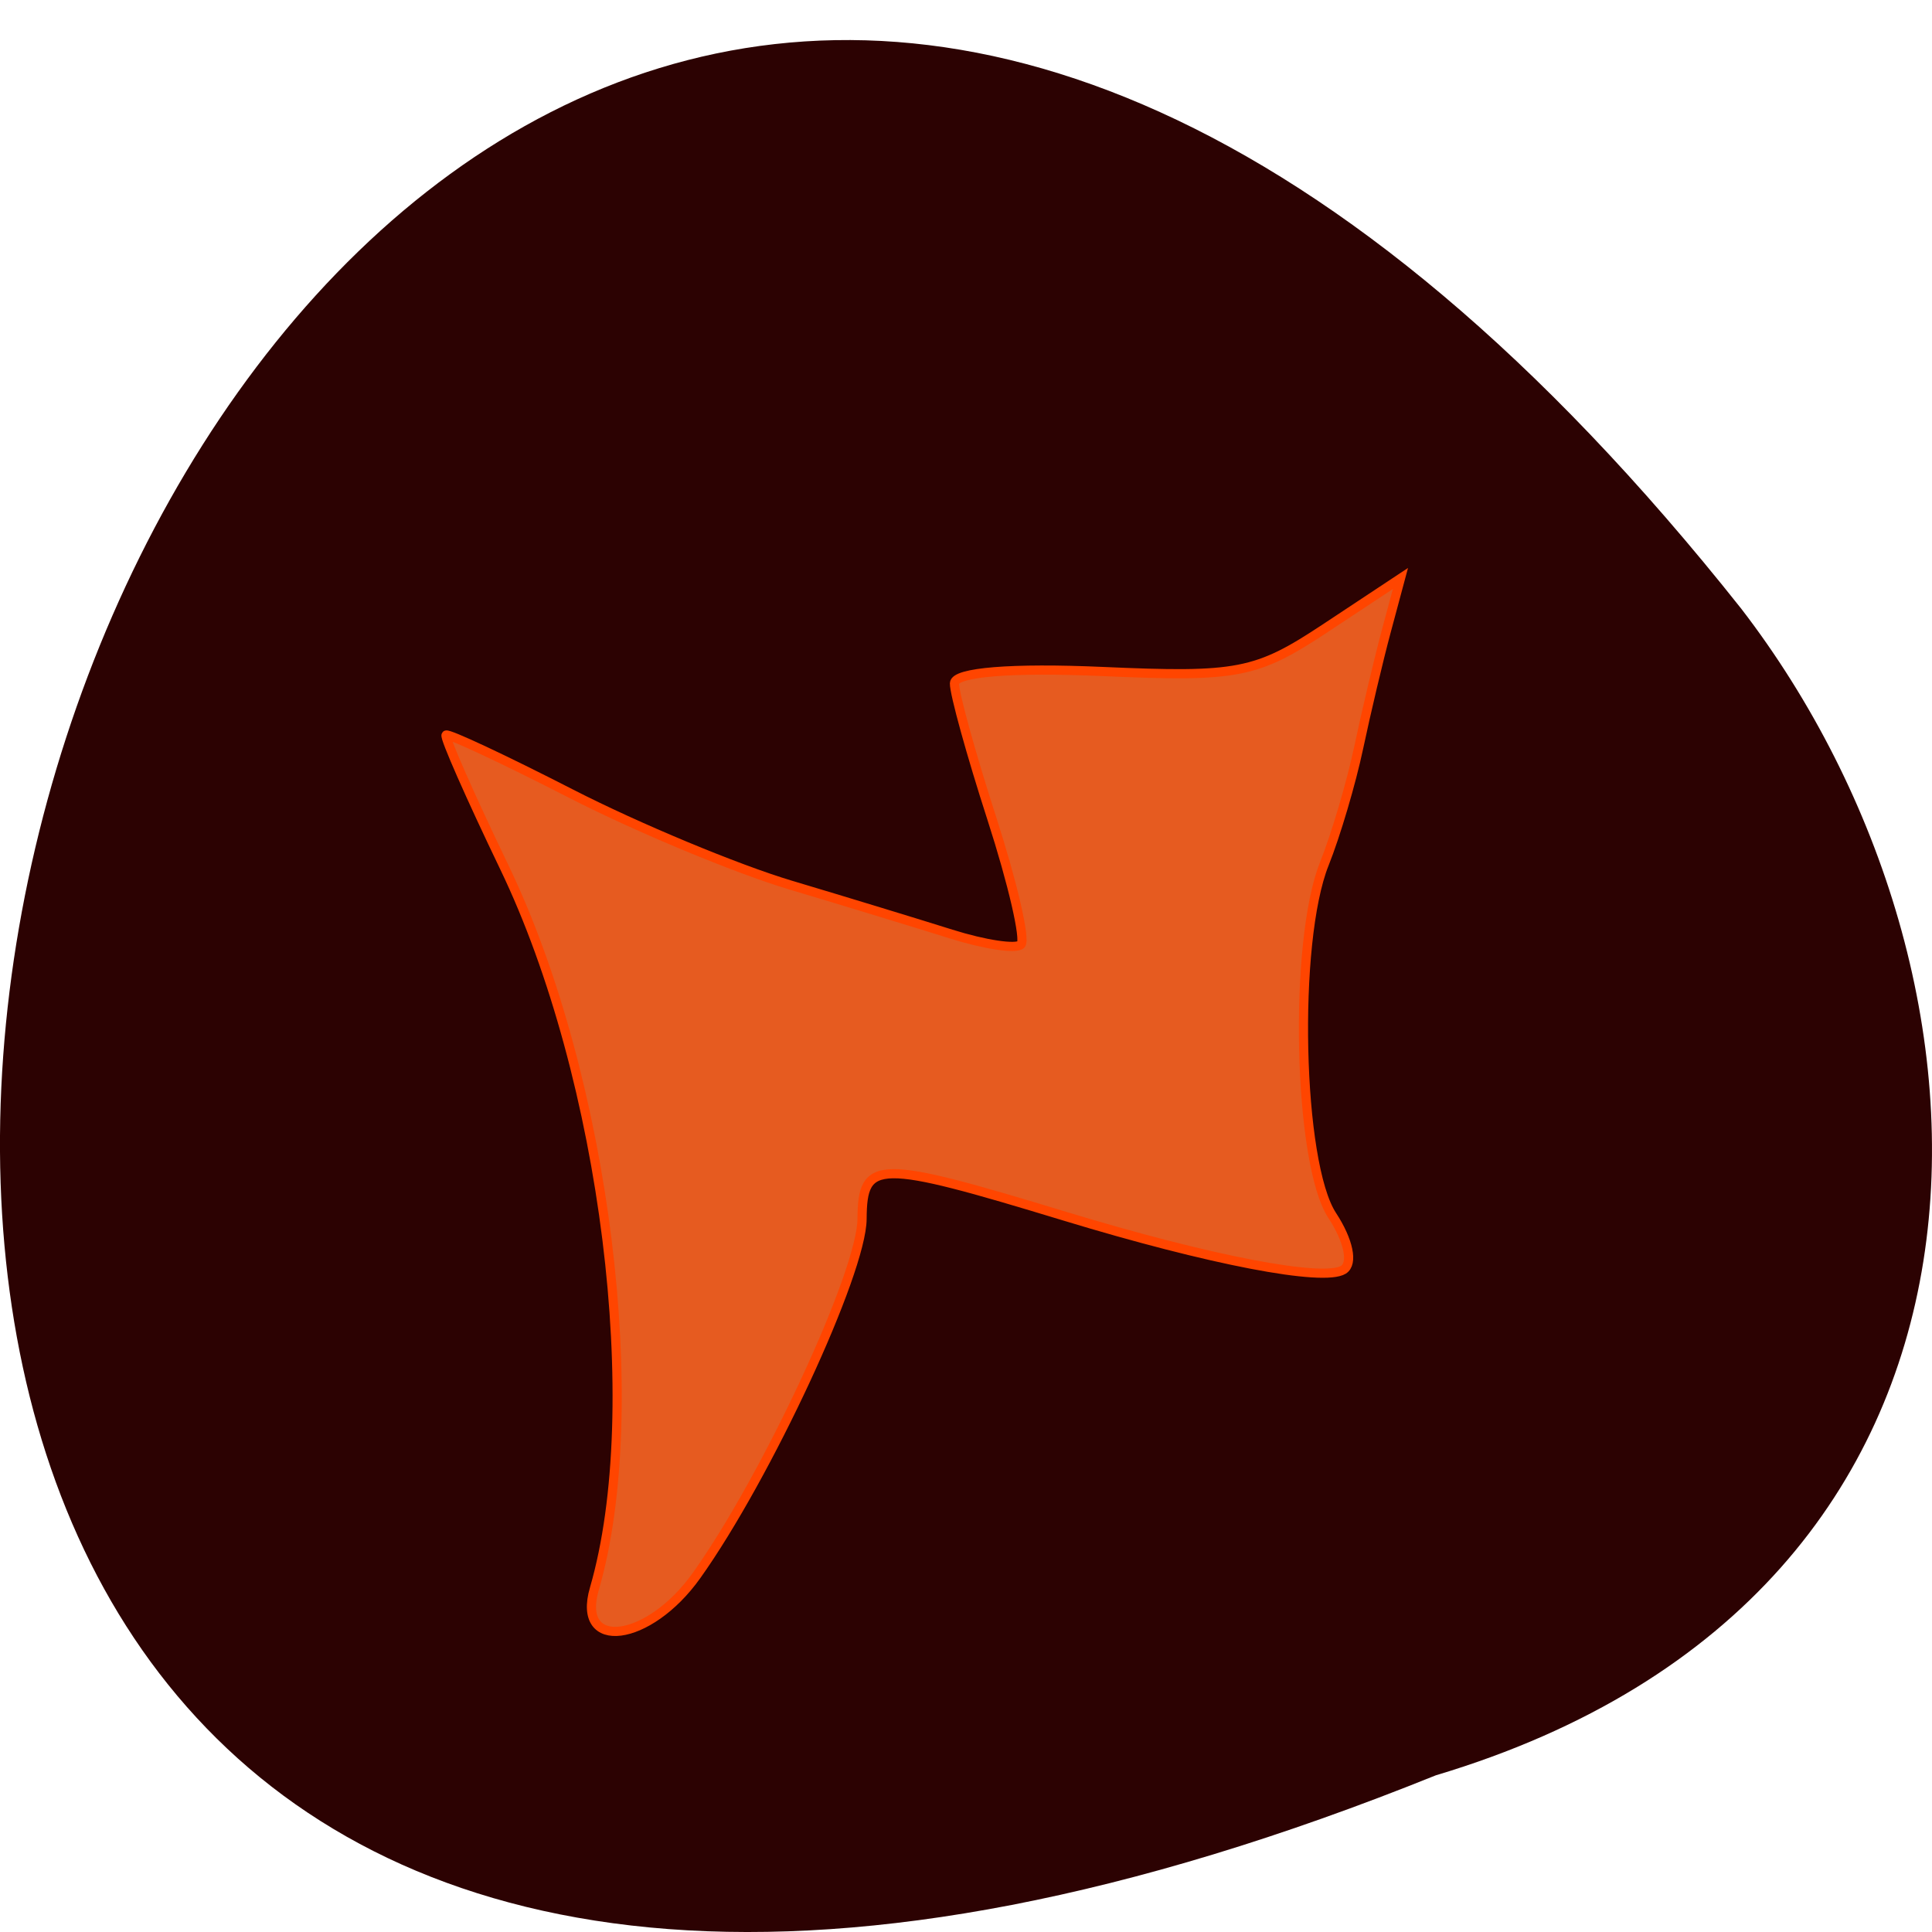 <svg xmlns="http://www.w3.org/2000/svg" viewBox="0 0 256 256"><path d="m 190.25 235.24 c -329.42 132.85 -174.65 -425.89 40.478 -154.58 37.47 48.676 40.36 130.41 -40.478 154.58 z" fill="#2c0202" color="#000"/><path d="m 211.77 31.25 c 6.939 -23.899 1.466 -67.749 -11.932 -95.59 -4.509 -9.371 -7.982 -17.254 -7.719 -17.517 0.263 -0.263 7.695 3.22 16.515 7.741 8.82 4.521 21.946 9.987 29.17 12.146 7.224 2.159 16.778 5.073 21.233 6.476 4.454 1.403 8.62 2.029 9.258 1.391 0.637 -0.637 -1.095 -8.137 -3.851 -16.666 -2.755 -8.529 -4.988 -16.603 -4.963 -17.942 0.029 -1.491 7.634 -2.101 19.605 -1.572 17.94 0.792 20.383 0.318 29.525 -5.732 l 9.966 -6.595 l -1.866 6.95 c -1.026 3.822 -2.677 10.786 -3.669 15.475 -0.992 4.689 -3.04 11.611 -4.551 15.383 -4.145 10.344 -3.491 39.679 1.039 46.592 2.186 3.336 2.815 6.379 1.488 7.199 -2.655 1.641 -17.702 -1.252 -36.94 -7.103 -24.908 -7.575 -26.788 -7.549 -26.84 0.377 -0.046 7.095 -12.606 34.15 -21.939 47.25 -6.333 8.894 -15.967 10.132 -13.53 1.739 z" fill="#e65b20" stroke="#ff4500" stroke-width="1.215" transform="translate(-133.01 179.26)"/></svg>